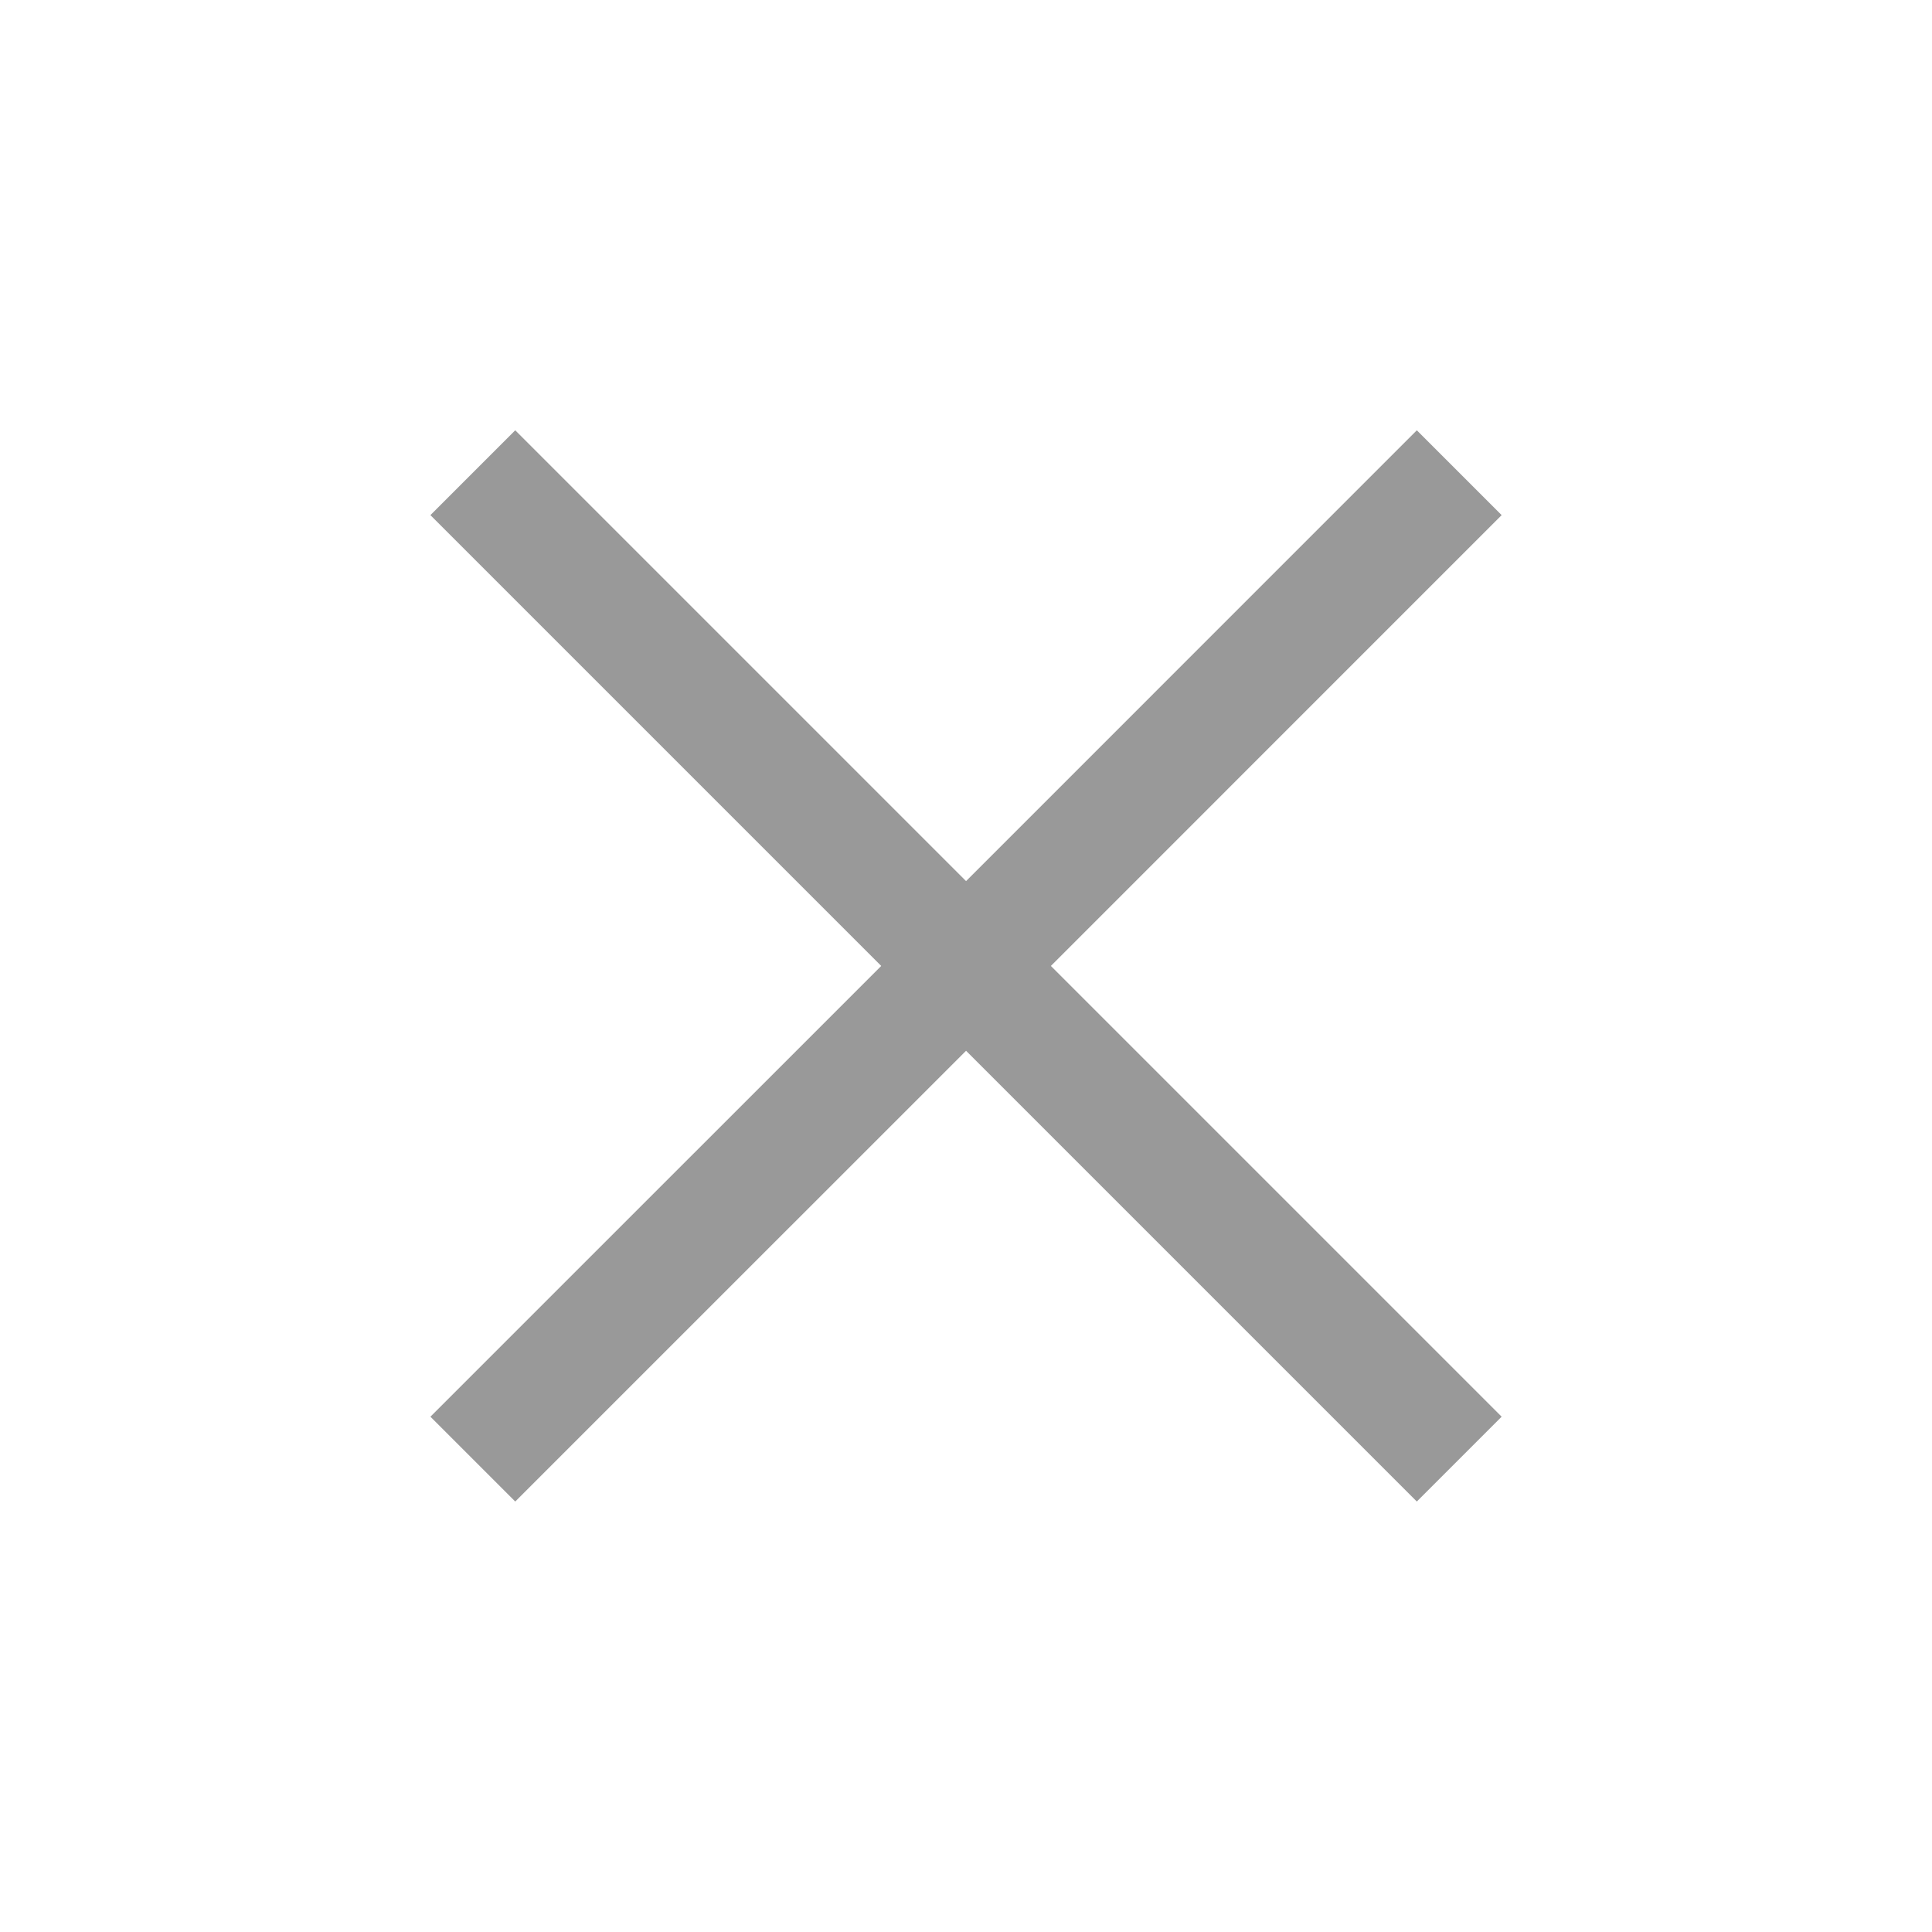<svg xmlns="http://www.w3.org/2000/svg" width="32" height="32" viewBox="0 0 32 32" fill="none">
<mask id="mask0_329_1151" style="mask-type:alpha" maskUnits="userSpaceOnUse" x="0" y="0" width="32" height="32">
<rect width="32" height="32" fill="#D9D9D9"/>
</mask>
<g mask="url(#mask0_329_1151)">
<path d="M8.534 24.87L7.129 23.465L14.596 15.999L7.129 8.532L8.534 7.127L16.001 14.594L23.467 7.127L24.872 8.532L17.406 15.999L24.872 23.465L23.467 24.87L16.001 17.404L8.534 24.87Z" fill="#999999"/>
</g>
</svg>